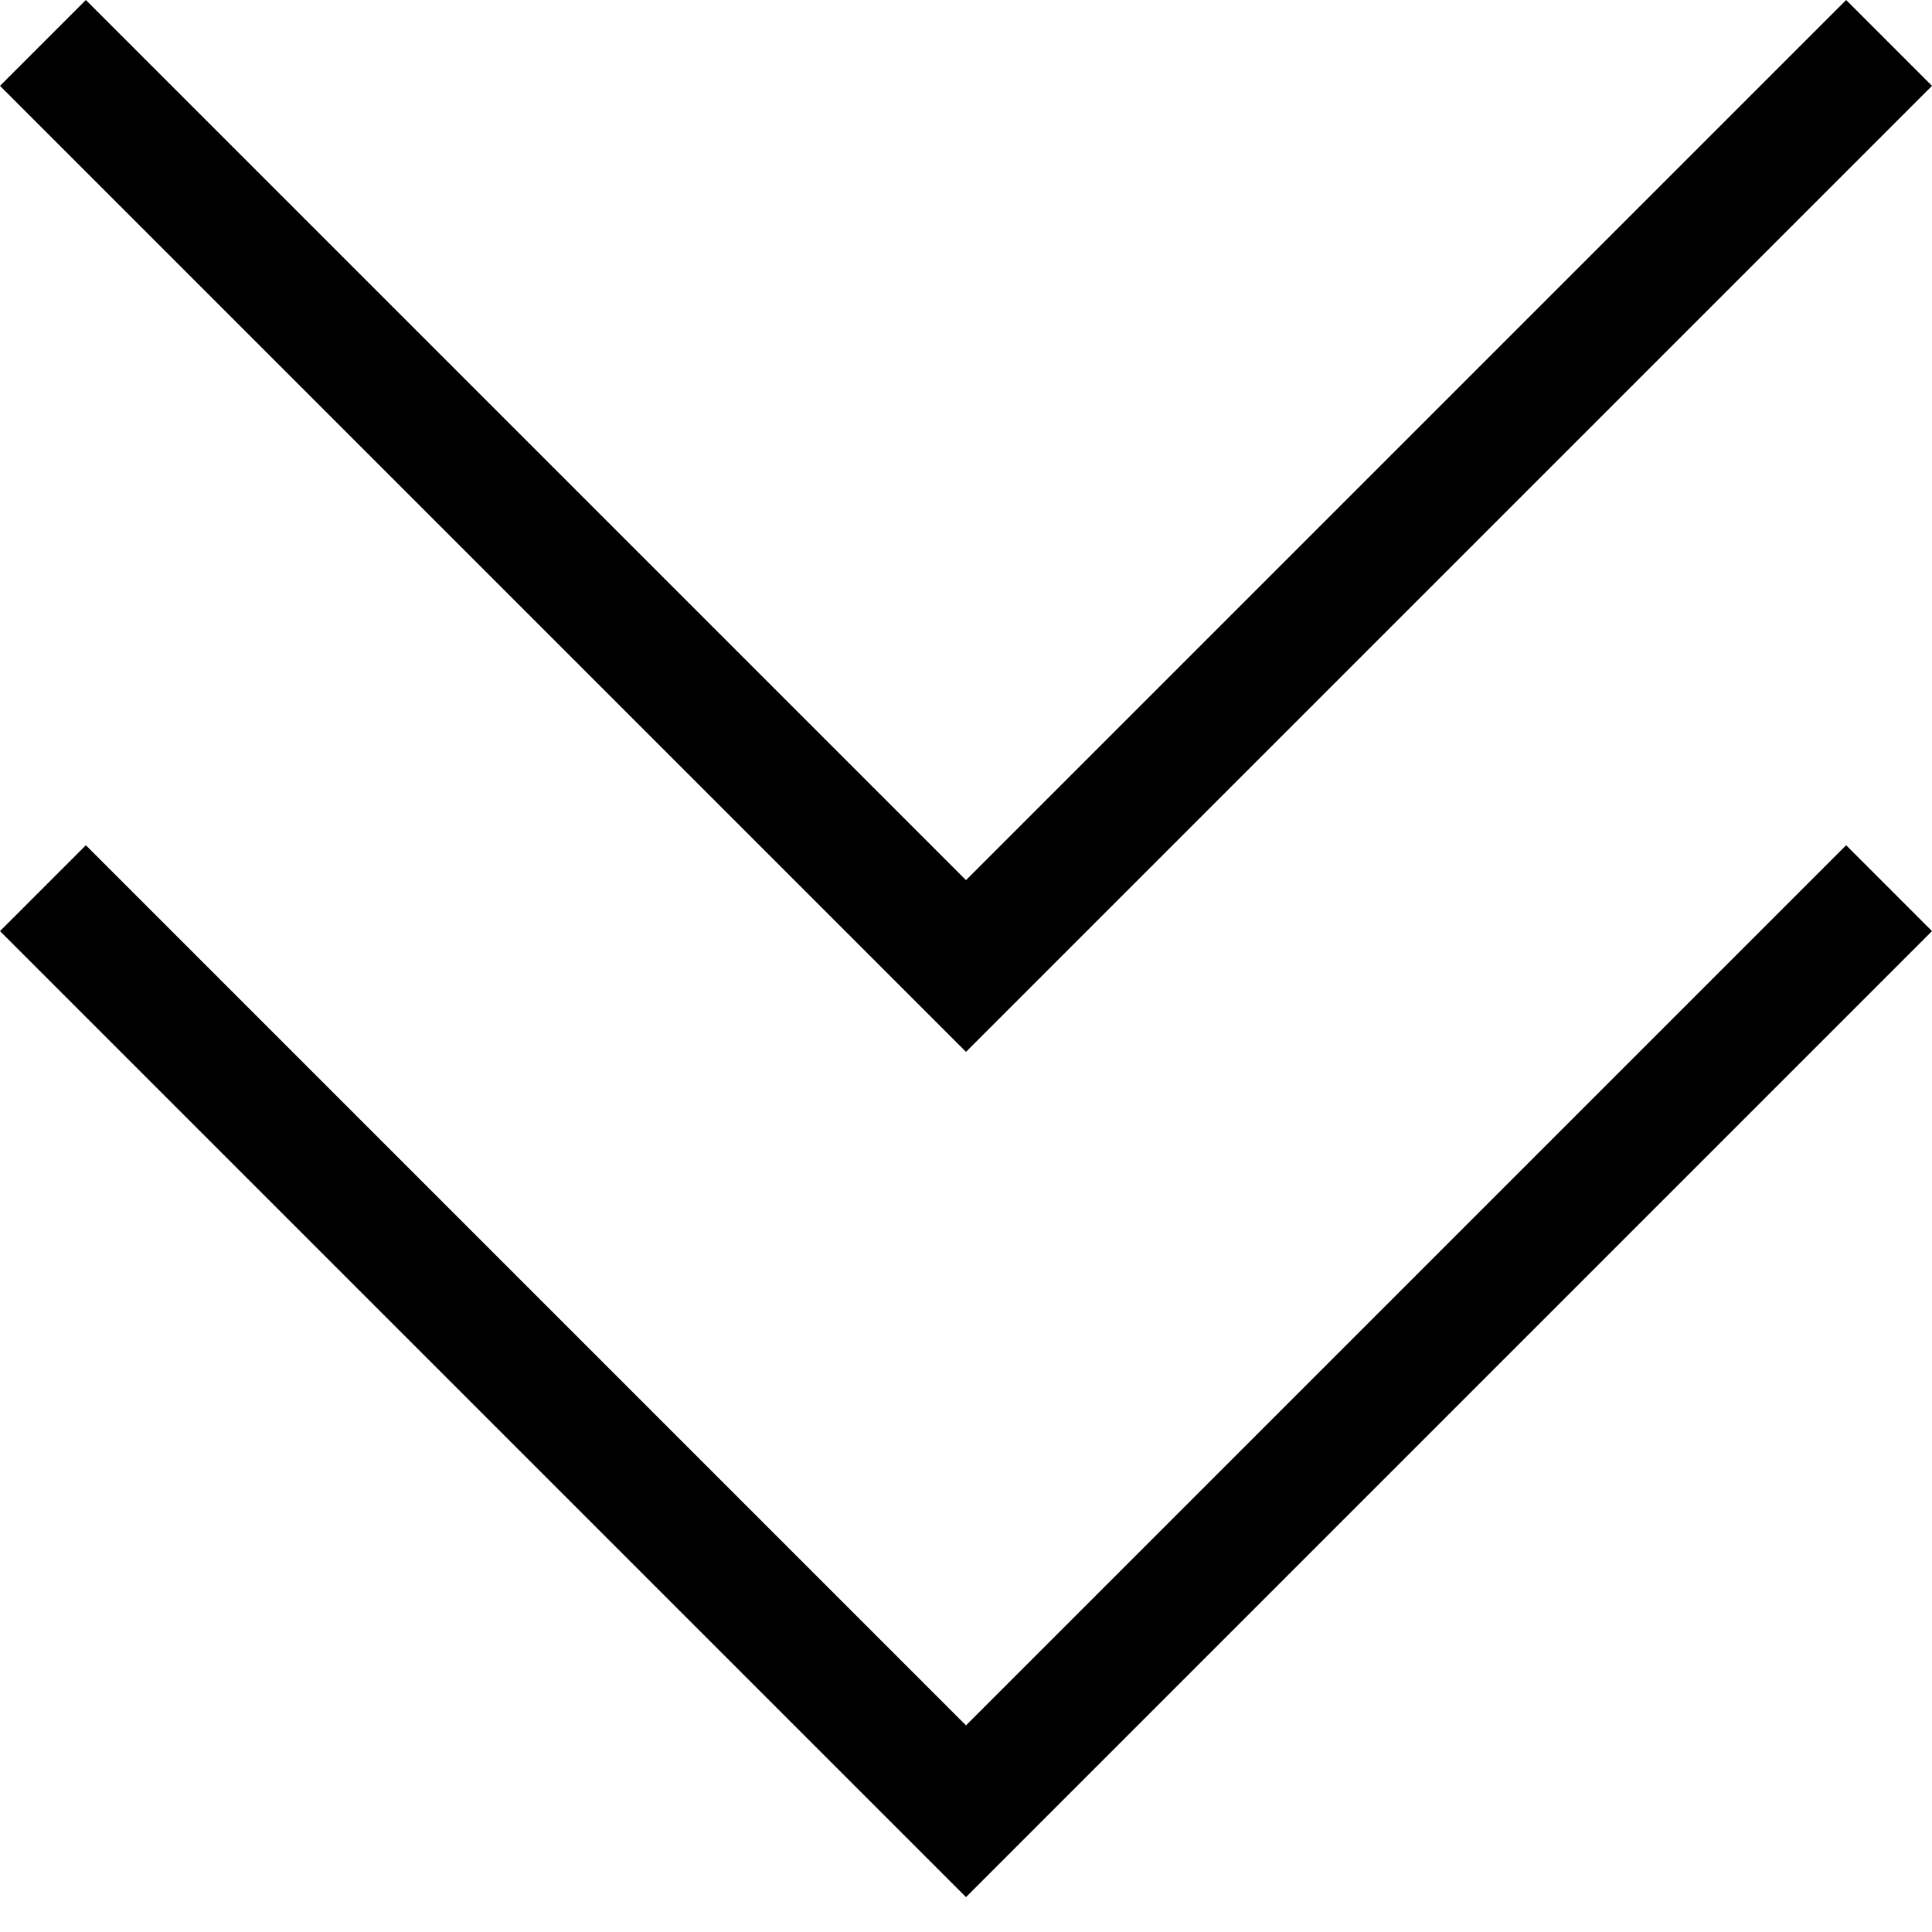<!-- Generated by IcoMoon.io -->
<svg version="1.1" xmlns="http://www.w3.org/2000/svg" width="32" height="32" viewBox="0 0 32 32">
<title>uniEE04</title>
<path d="M32 1.422l-16 16-16-16 1.422-1.422 14.578 14.578 14.578-14.578zM16 28.578l14.578-14.578 1.422 1.422-16 16-16-16 1.422-1.422z"></path>
</svg>
